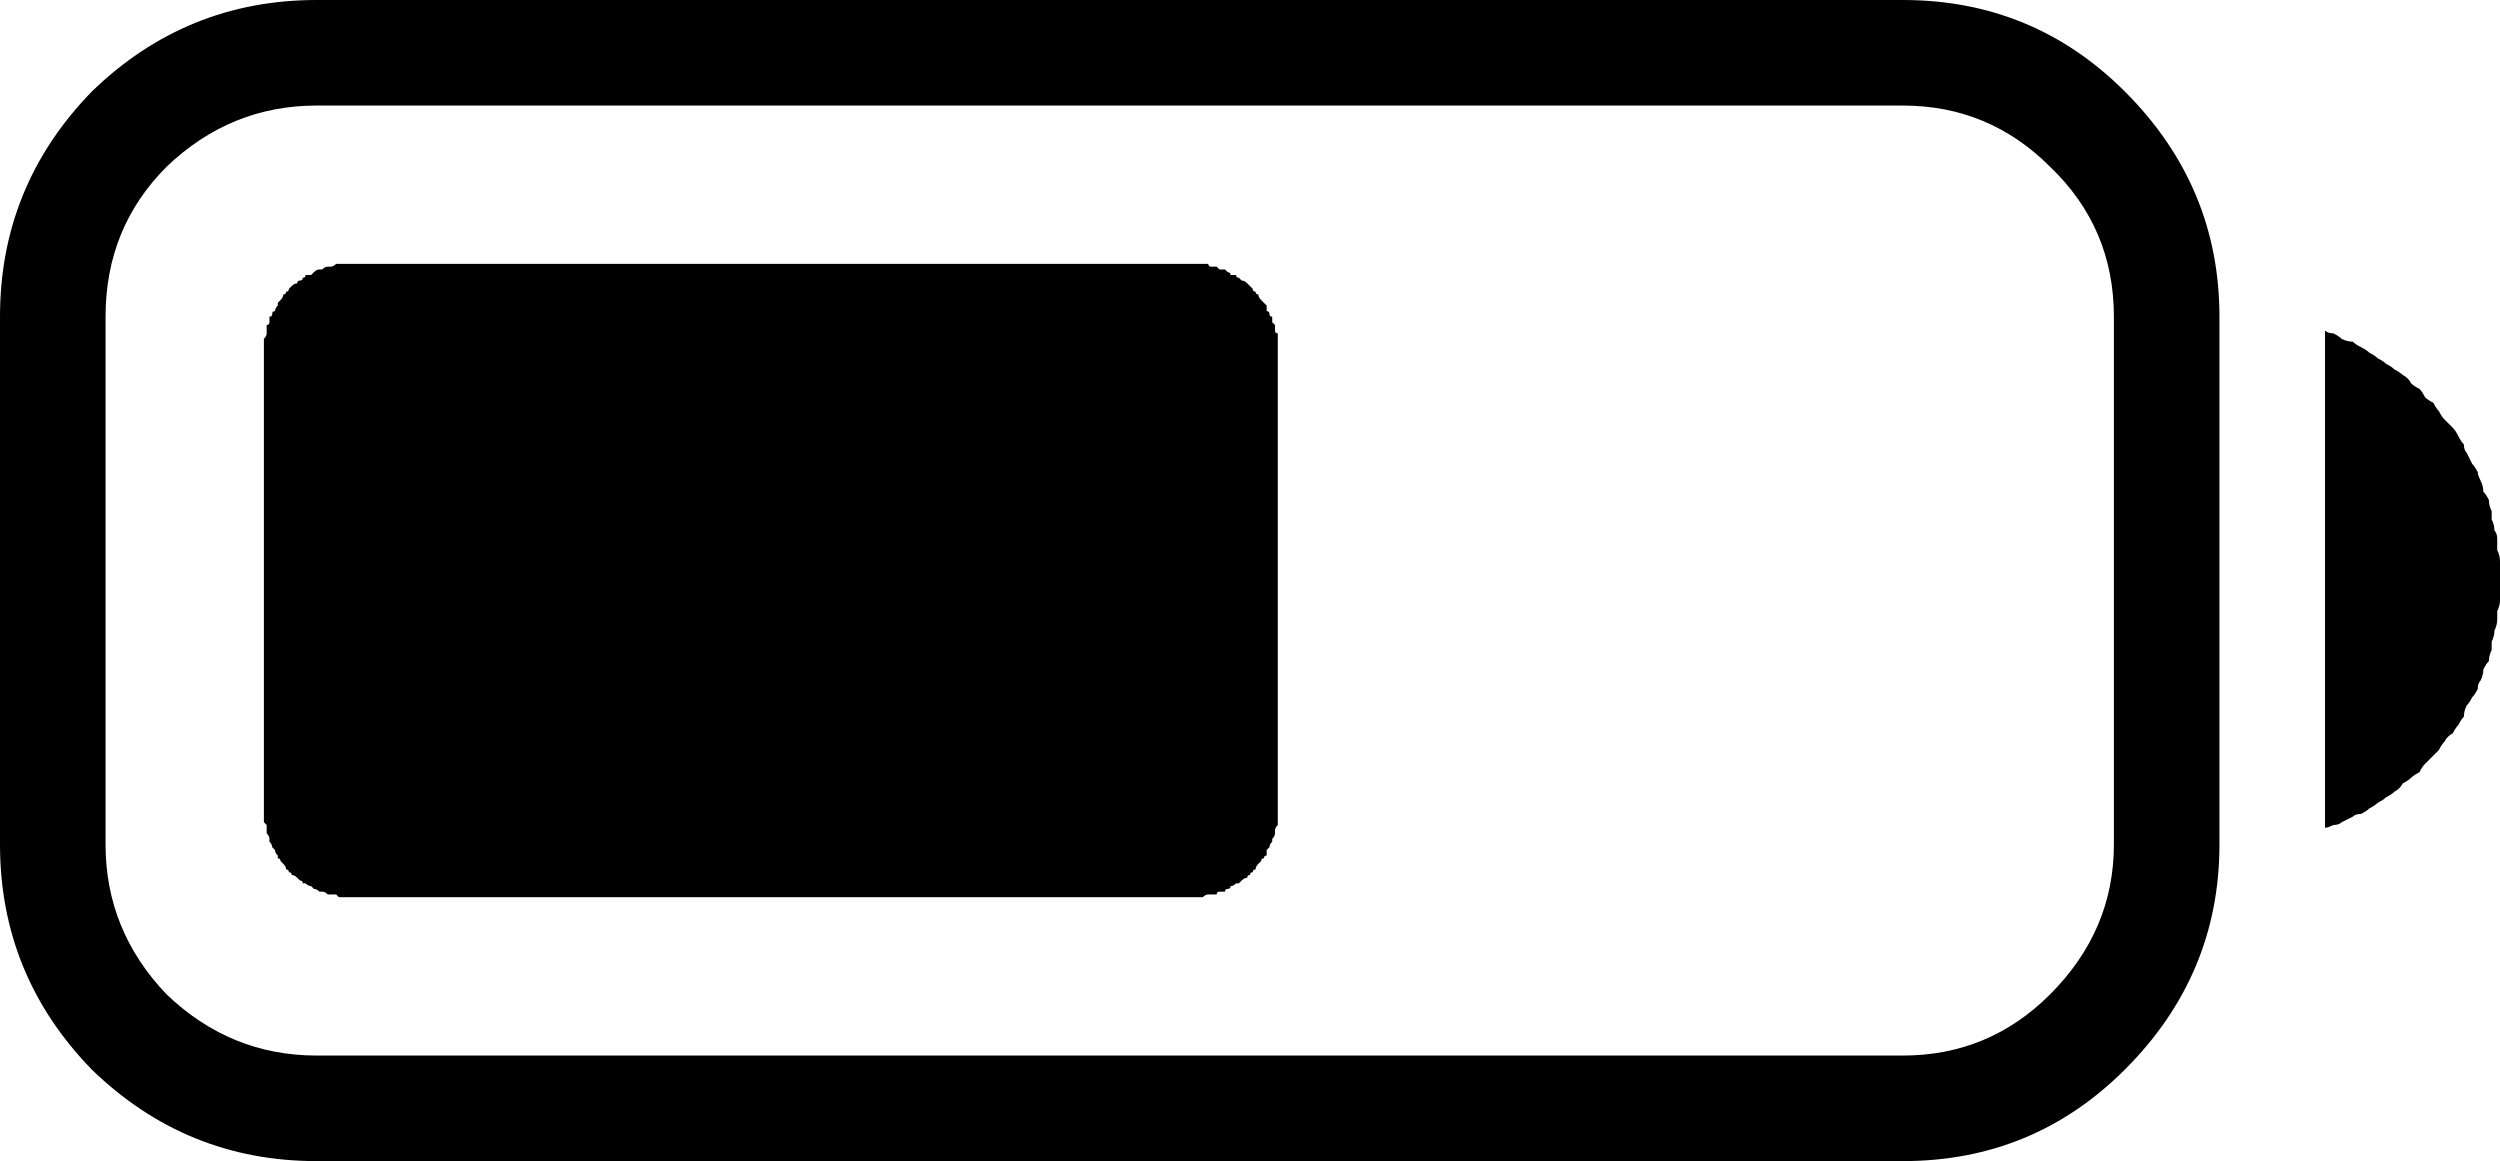 <?xml version="1.0" encoding="utf-8" ?>
<svg baseProfile="full" height="100%" version="1.1" viewBox="50 -418 900 418" width="100%" xmlns="http://www.w3.org/2000/svg" xmlns:ev="http://www.w3.org/2001/xml-events" xmlns:xlink="http://www.w3.org/1999/xlink"><defs /><path d="M50 -114V-304Q50 -351 83 -385Q117 -418 164 -418H735Q782 -418 815 -385Q849 -351 849 -304V-114Q849 -67 815 -33Q782 0 735 0H164Q117 0 83 -33Q50 -67 50 -114ZM88 -114Q88 -83 110 -60Q133 -38 164 -38H735Q766 -38 788 -60Q811 -83 811 -114V-304Q811 -336 788 -358Q766 -380 735 -380H164Q133 -380 110 -358Q88 -336 88 -304ZM887 -299Q888 -298 890 -298Q892 -297 893 -296Q895 -295 897 -295Q898 -294 900 -293Q902 -292 903 -291Q905 -290 906 -289Q908 -288 909 -287Q911 -286 912 -285Q914 -284 915 -283Q917 -282 918 -280Q919 -279 921 -278Q922 -277 923 -275Q924 -274 926 -273Q927 -271 928 -270Q929 -268 930 -267Q931 -266 933 -264Q934 -263 935 -261Q936 -259 937 -258Q937 -256 938 -255Q939 -253 940 -251Q941 -250 942 -248Q942 -247 943 -245Q944 -243 944 -241Q945 -240 946 -238Q946 -236 947 -234Q947 -233 947 -231Q948 -229 948 -227Q949 -226 949 -224Q949 -222 949 -220Q950 -218 950 -216Q950 -215 950 -213Q950 -211 950 -209Q950 -207 950 -205Q950 -204 950 -202Q950 -200 949 -198Q949 -196 949 -195Q949 -193 948 -191Q948 -189 947 -187Q947 -186 947 -184Q946 -182 946 -180Q945 -179 944 -177Q944 -175 943 -173Q942 -172 942 -170Q941 -168 940 -167Q939 -165 938 -164Q937 -162 937 -160Q936 -159 935 -157Q934 -156 933 -154Q931 -153 930 -151Q929 -150 928 -148Q927 -147 926 -146Q924 -144 923 -143Q922 -142 921 -140Q919 -139 918 -138Q917 -137 915 -136Q914 -134 912 -133Q911 -132 909 -131Q908 -130 906 -129Q905 -128 903 -127Q902 -126 900 -125Q898 -125 897 -124Q895 -123 893 -122Q892 -121 890 -121Q888 -120 887 -120ZM145 -127V-292Q145 -292 145 -293Q145 -294 145 -295Q145 -295 145 -296Q146 -297 146 -298Q146 -298 146 -299Q146 -300 146 -301Q147 -301 147 -302Q147 -303 147 -304Q148 -304 148 -305Q148 -306 149 -306Q149 -307 150 -308Q150 -309 150 -309Q151 -310 151 -310Q152 -311 152 -312Q153 -312 153 -313Q154 -313 154 -314Q155 -315 155 -315Q156 -316 157 -316Q157 -317 158 -317Q159 -317 159 -318Q160 -318 160 -319Q161 -319 162 -319Q163 -320 163 -320Q164 -321 165 -321Q165 -321 166 -321Q167 -322 168 -322Q168 -322 169 -322Q170 -322 171 -323Q171 -323 172 -323Q173 -323 174 -323Q174 -323 175 -323Q176 -323 177 -323H478Q479 -323 480 -323Q481 -323 482 -323Q482 -323 483 -323Q484 -323 485 -323Q485 -322 486 -322Q487 -322 488 -322Q488 -322 489 -321Q490 -321 491 -321Q491 -321 492 -320Q493 -320 493 -319Q494 -319 495 -319Q495 -318 496 -318Q497 -317 497 -317Q498 -317 499 -316Q499 -316 500 -315Q500 -315 501 -314Q501 -313 502 -313Q502 -312 503 -312Q503 -311 504 -310Q504 -310 505 -309Q505 -309 506 -308Q506 -307 506 -306Q507 -306 507 -305Q507 -304 508 -304Q508 -303 508 -302Q509 -301 509 -301Q509 -300 509 -299Q509 -298 510 -298Q510 -297 510 -296Q510 -295 510 -295Q510 -294 510 -293Q510 -292 510 -292V-127Q510 -126 510 -125Q510 -124 510 -124Q510 -123 510 -122Q510 -121 510 -121Q509 -120 509 -119Q509 -118 509 -118Q509 -117 508 -116Q508 -115 508 -115Q507 -114 507 -113Q507 -113 506 -112Q506 -111 506 -110Q505 -110 505 -109Q504 -109 504 -108Q503 -107 503 -107Q502 -106 502 -105Q501 -105 501 -104Q500 -104 500 -103Q499 -103 499 -102Q498 -102 497 -101Q497 -101 496 -100Q495 -100 495 -100Q494 -99 493 -99Q493 -98 492 -98Q491 -98 491 -97Q490 -97 489 -97Q488 -97 488 -96Q487 -96 486 -96Q485 -96 485 -96Q484 -96 483 -95Q482 -95 482 -95Q481 -95 480 -95Q479 -95 478 -95H177Q176 -95 175 -95Q174 -95 174 -95Q173 -95 172 -95Q171 -96 171 -96Q170 -96 169 -96Q168 -96 168 -96Q167 -97 166 -97Q165 -97 165 -97Q164 -98 163 -98Q163 -98 162 -99Q161 -99 160 -100Q160 -100 159 -100Q159 -101 158 -101Q157 -102 157 -102Q156 -103 155 -103Q155 -104 154 -104Q154 -105 153 -105Q153 -106 152 -107Q152 -107 151 -108Q151 -109 150 -109Q150 -110 150 -110Q149 -111 149 -112Q148 -113 148 -113Q148 -114 147 -115Q147 -115 147 -116Q147 -117 146 -118Q146 -118 146 -119Q146 -120 146 -121Q146 -121 145 -122Q145 -123 145 -124Q145 -124 145 -125Q145 -126 145 -127Z" /></svg>
